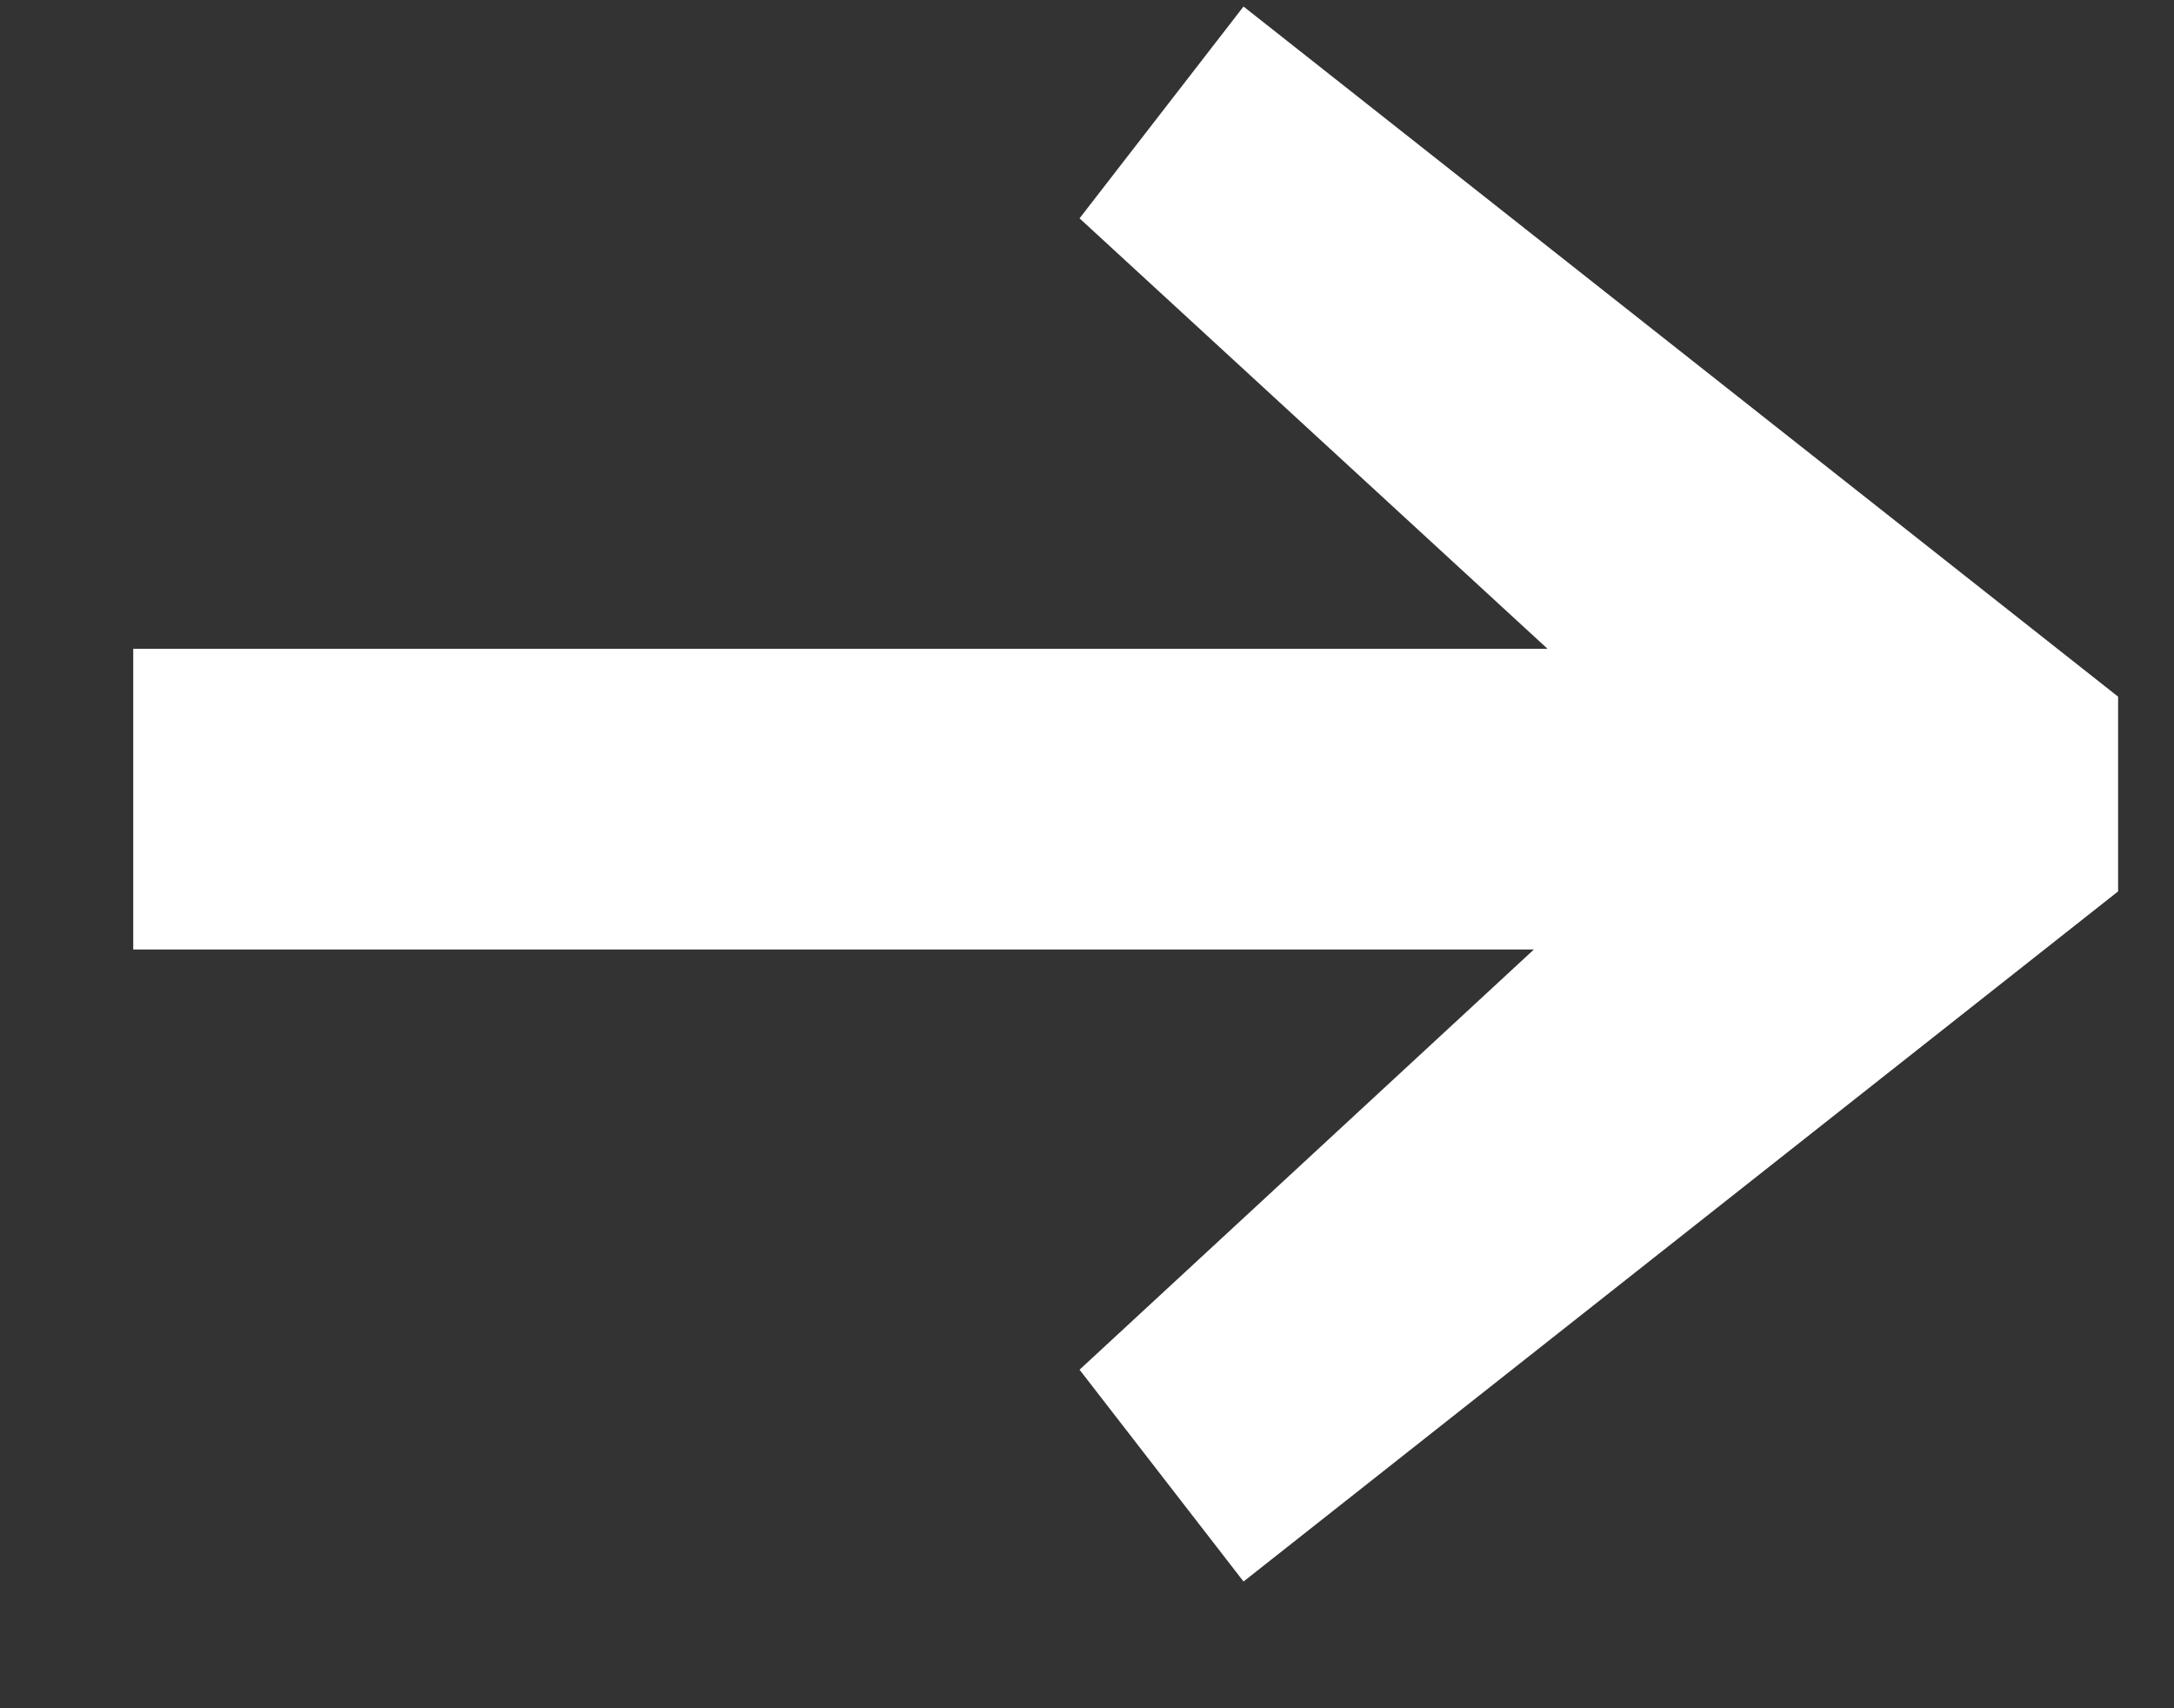 <svg width="14" height="11" viewBox="0 0 14 11" fill="none" xmlns="http://www.w3.org/2000/svg">
  <rect x="0" y="0" width="14" height="11" fill="#333333" stroke="none"/>
  <path
    d="M13.64 5.74L8.008 10.184L6.952 8.82L9.878 6.114H0.858V4.178H9.966L6.952 1.406L8.008 0.042L13.64 4.486V5.74Z"
    fill="white" />
</svg>
  